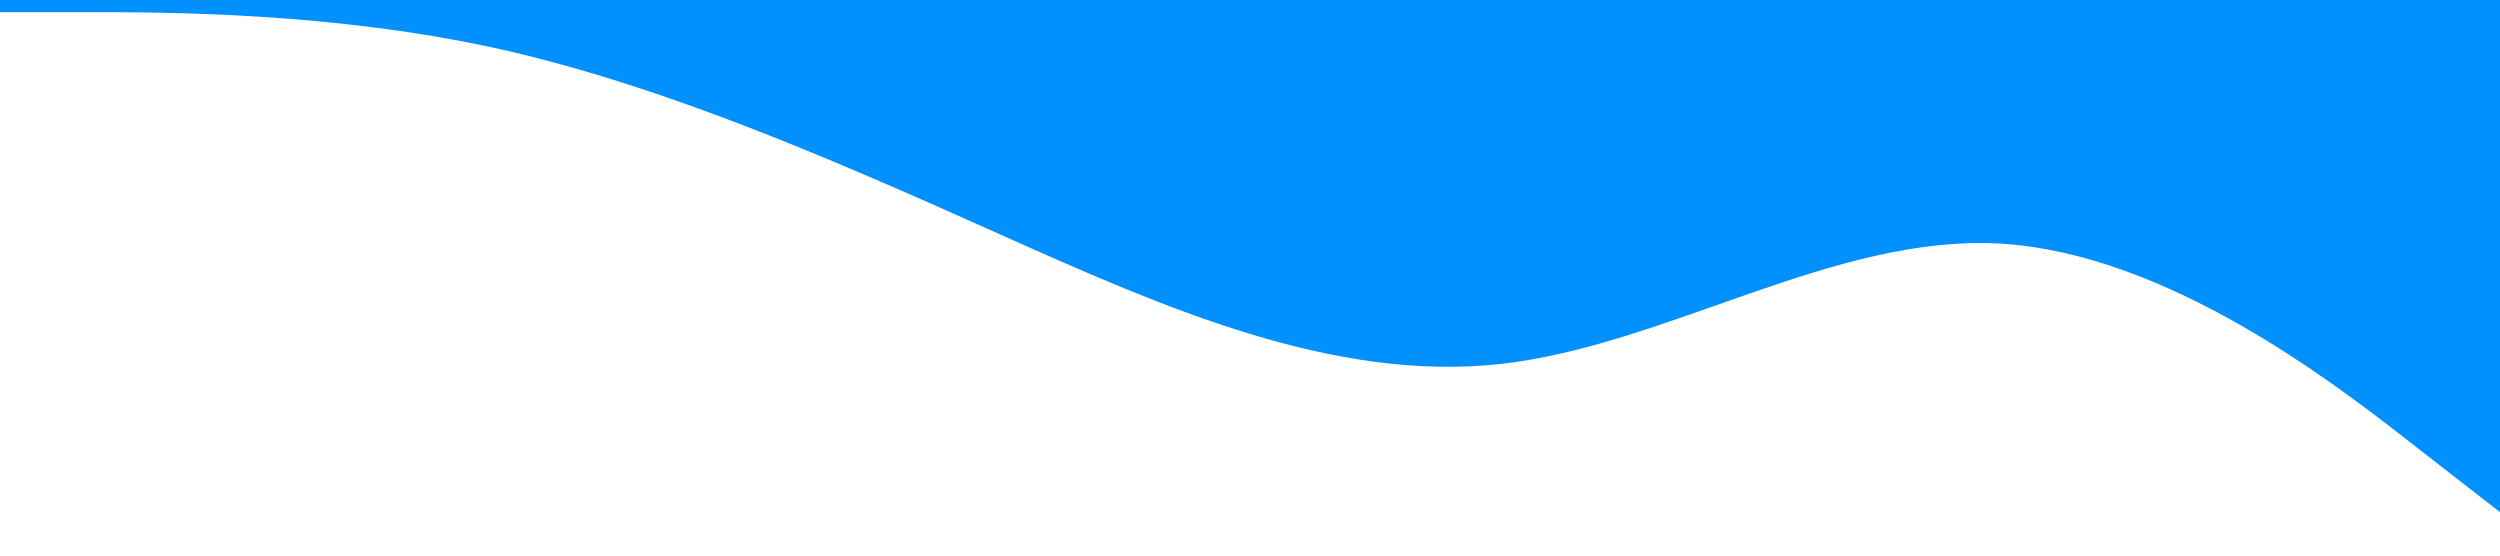 <svg xmlns="http://www.w3.org/2000/svg" viewBox="0 25 1440 320"><path fill="#0091FF" fill-opacity="1" d="M0,32L48,32C96,32,192,32,288,53.3C384,75,480,117,576,160C672,203,768,245,864,234.7C960,224,1056,160,1152,165.3C1248,171,1344,245,1392,282.7L1440,320L1440,0L1392,0C1344,0,1248,0,1152,0C1056,0,960,0,864,0C768,0,672,0,576,0C480,0,384,0,288,0C192,0,96,0,48,0L0,0Z"></path></svg>